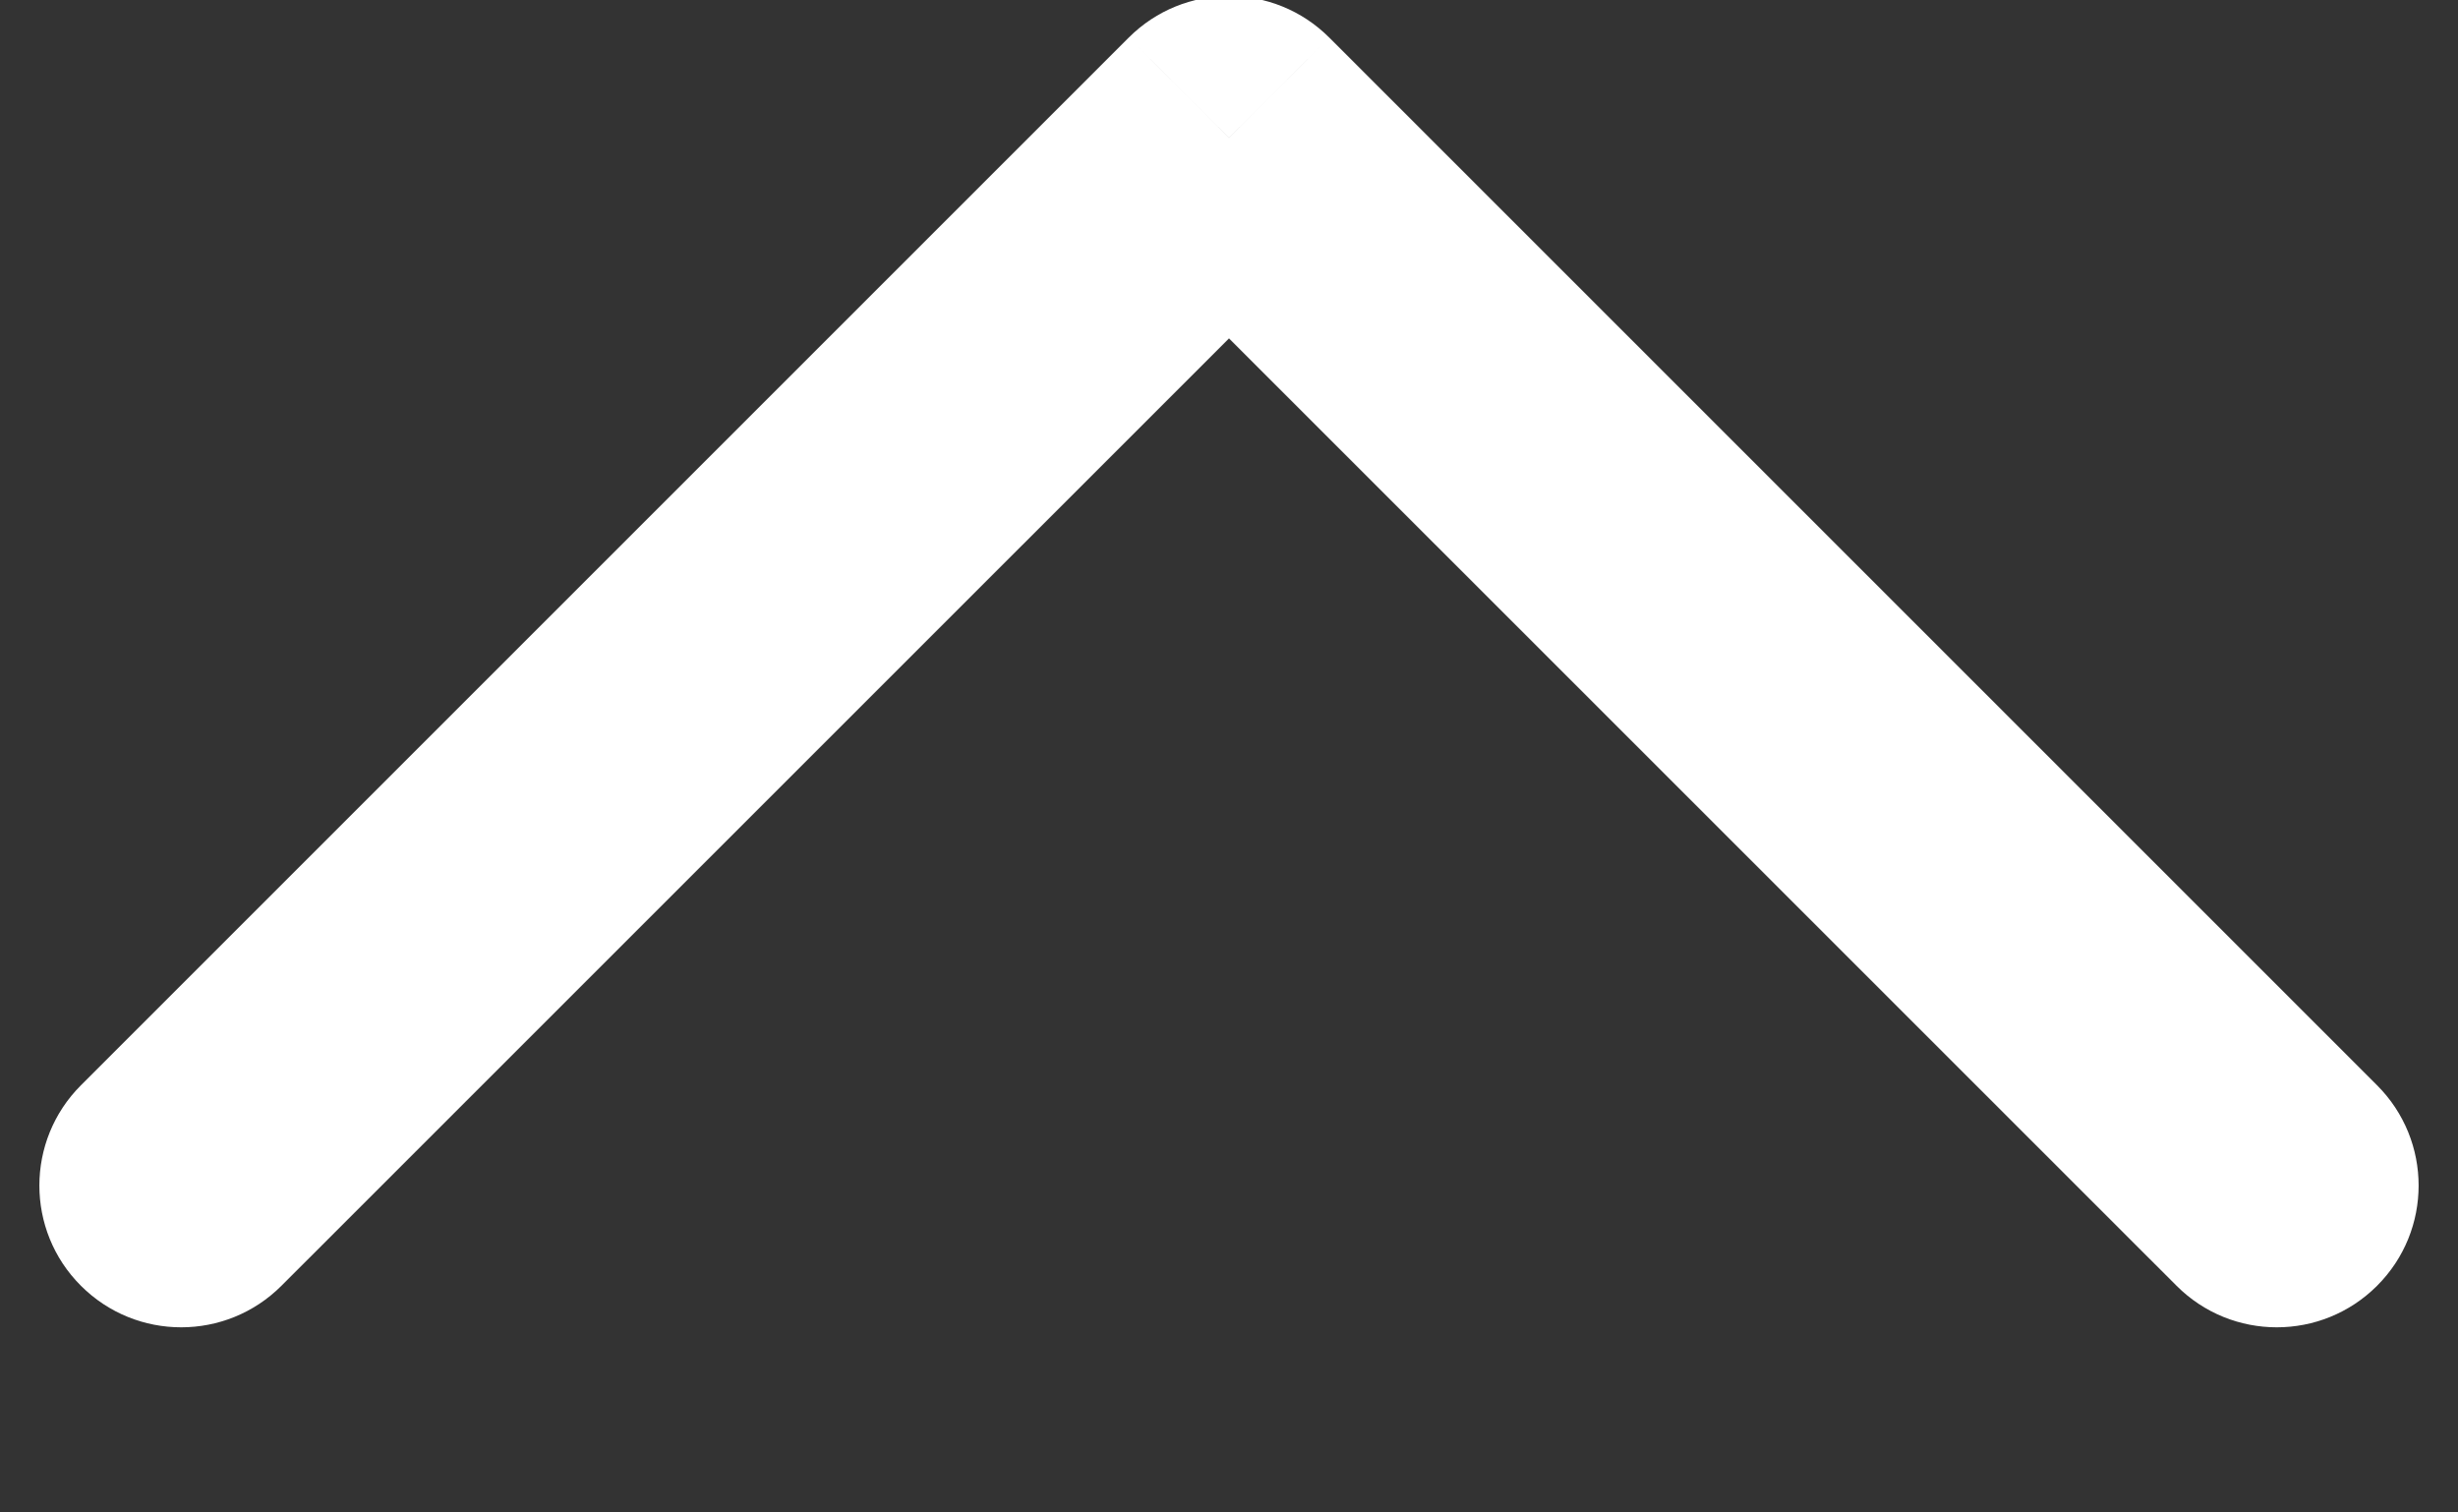 <svg width="26" height="16" viewBox="0 0 26 16" fill="none" xmlns="http://www.w3.org/2000/svg" xmlns:xlink="http://www.w3.org/1999/xlink">
<rect x="0" y="0" width="26" height="16" fill="#333333" stroke="none"/>
<path d="M25.144,2.519C25.73,1.933 25.73,0.983 25.144,0.398C24.558,-0.188 23.609,-0.188 23.023,0.398L25.144,2.519ZM13,12.542L11.939,13.602C12.525,14.188 13.475,14.188 14.061,13.602L13,12.542ZM2.977,0.398C2.392,-0.188 1.442,-0.188 0.856,0.398C0.27,0.983 0.27,1.933 0.856,2.519L2.977,0.398ZM23.023,0.398L11.939,11.481L14.061,13.602L25.144,2.519L23.023,0.398ZM14.061,11.481L2.977,0.398L0.856,2.519L11.939,13.602L14.061,11.481Z" transform="rotate(-180 13 7)" fill="#FFFFFF"/>
</svg>
